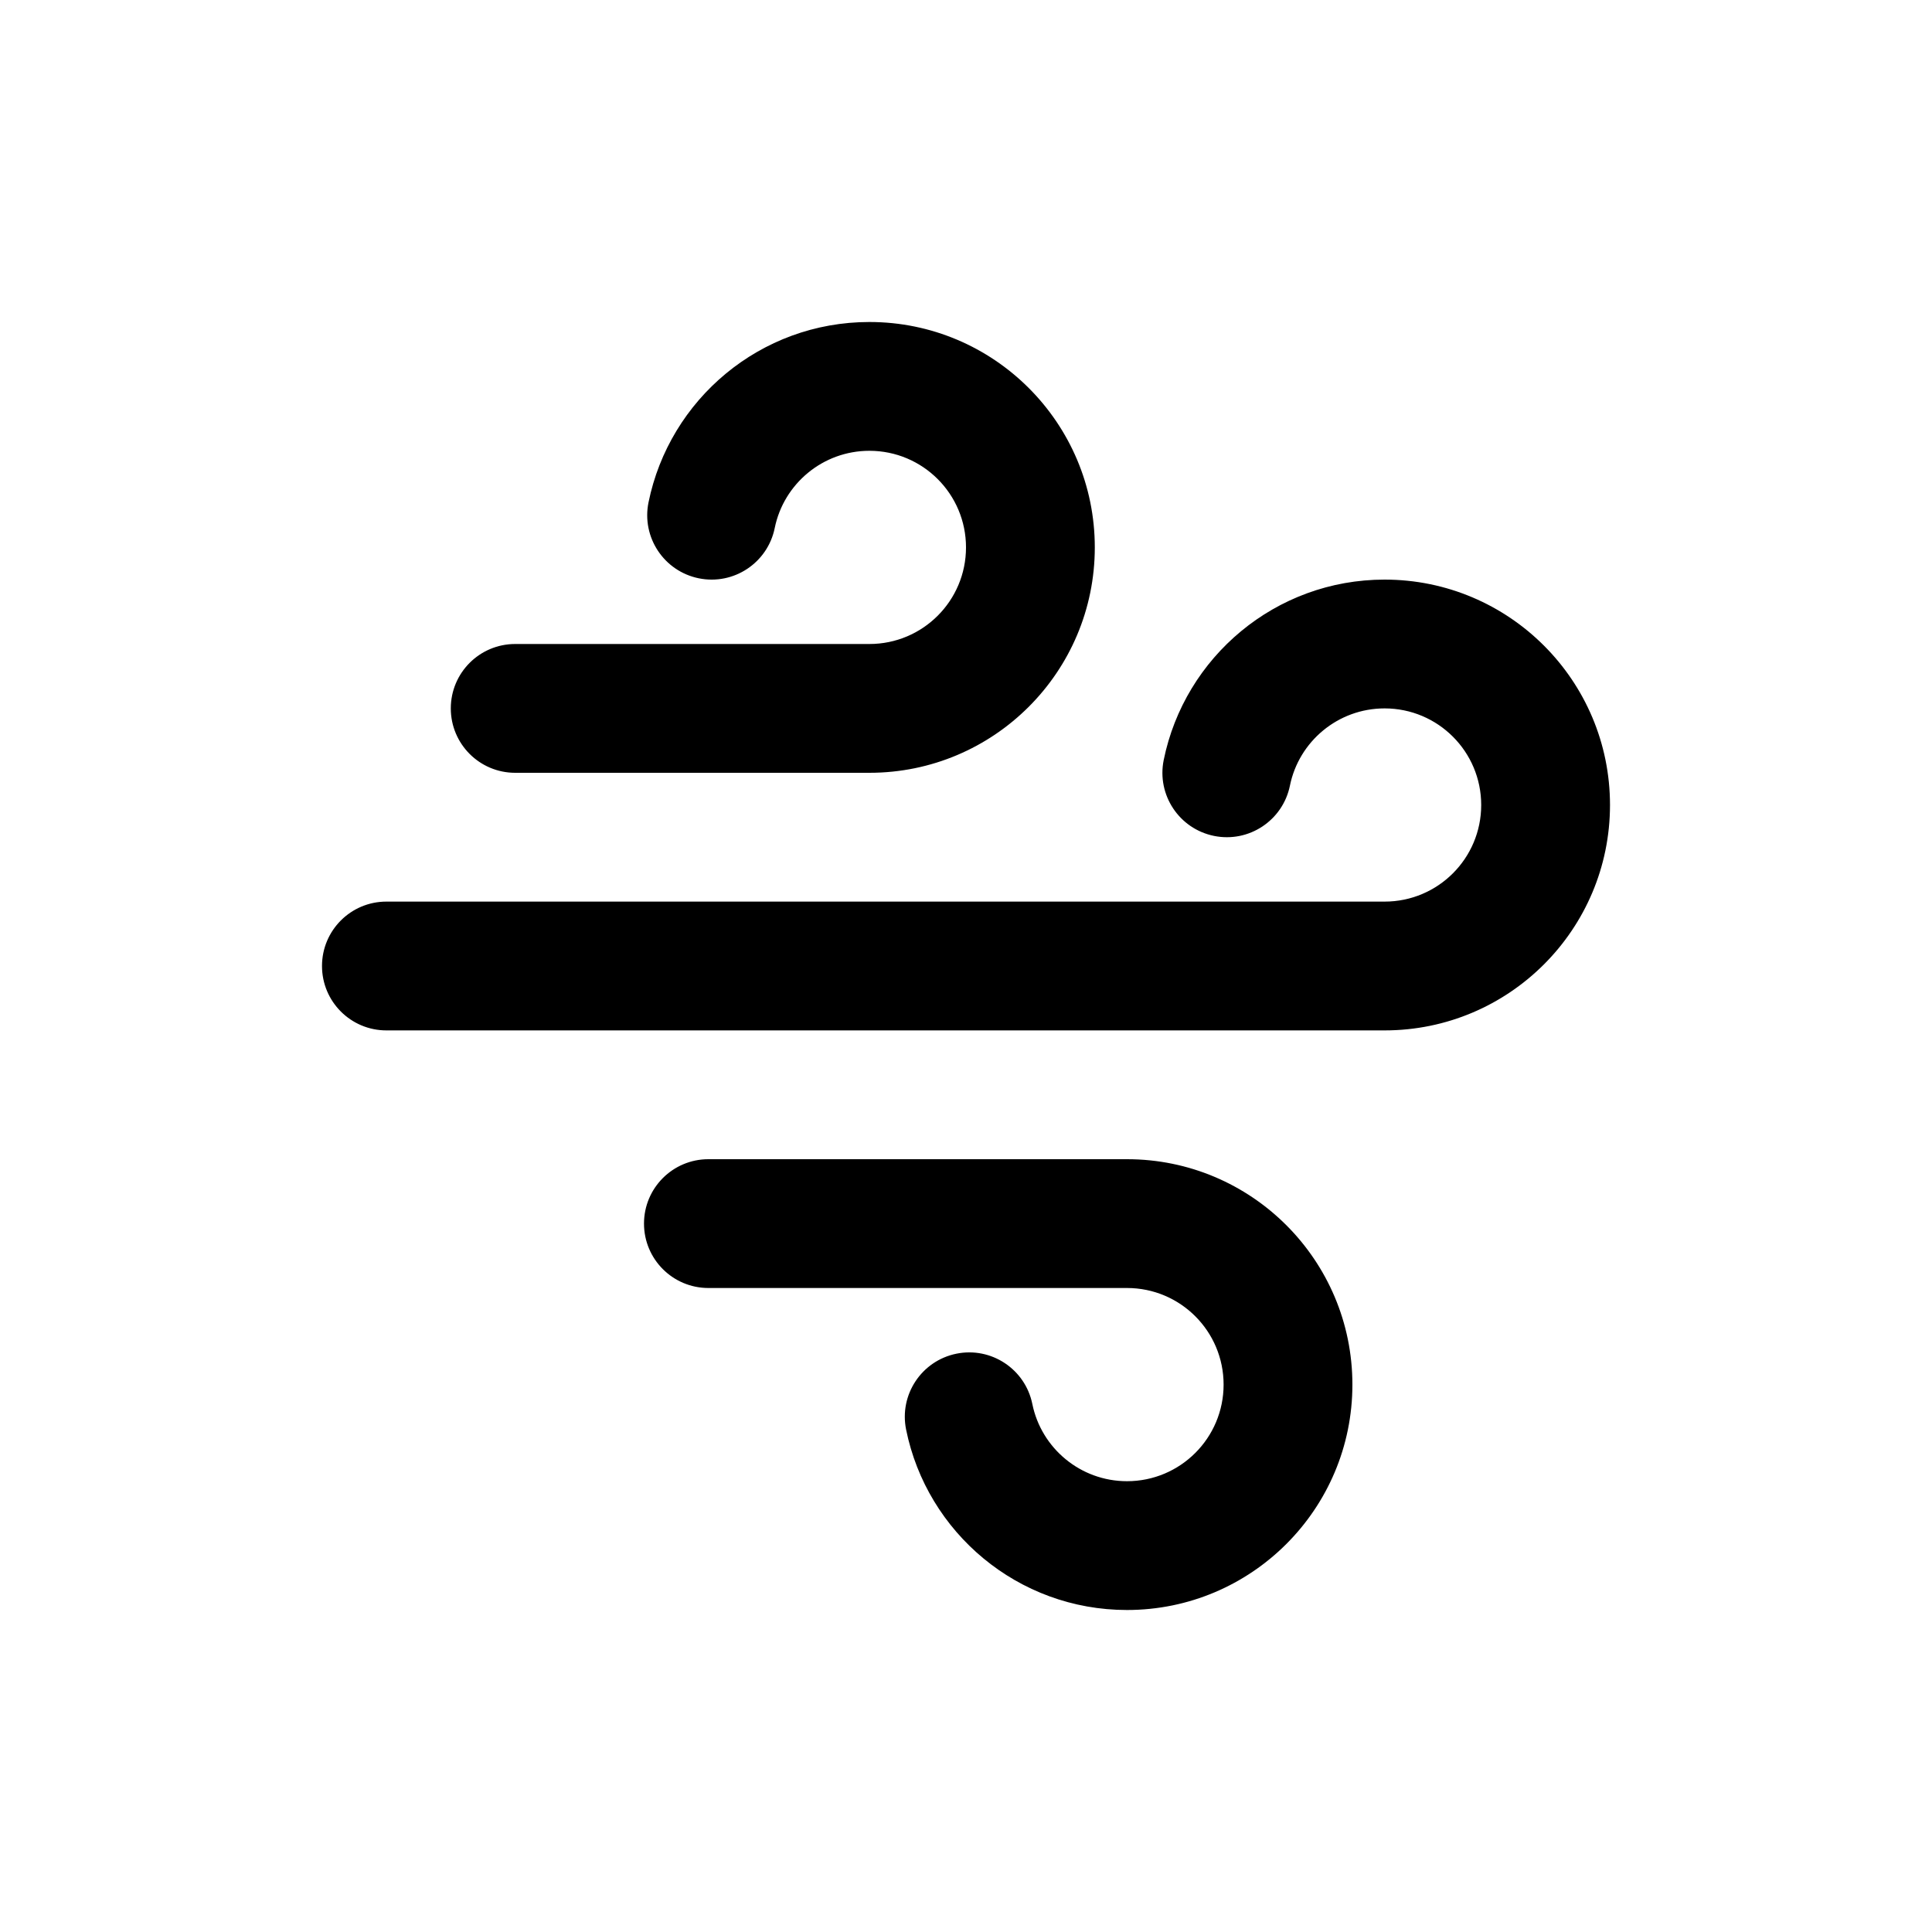 <svg width="24" height="24" viewBox="0 0 24 24" fill="none" xmlns="http://www.w3.org/2000/svg">
<path fill-rule="evenodd" clip-rule="evenodd" d="M10.8 5.6C10.22 5.6 9.735 6.012 9.624 6.559C9.536 6.992 9.114 7.272 8.681 7.184C8.248 7.096 7.968 6.674 8.056 6.241C8.316 4.962 9.444 4 10.8 4C12.346 4 13.6 5.254 13.6 6.8C13.6 8.346 12.346 9.6 10.8 9.6H6.4C5.958 9.6 5.6 9.242 5.6 8.8C5.6 8.358 5.958 8 6.4 8H10.8C11.463 8 12 7.463 12 6.8C12 6.137 11.463 5.6 10.8 5.6ZM17.2 8.8C16.62 8.8 16.135 9.212 16.024 9.759C15.936 10.192 15.514 10.472 15.081 10.384C14.648 10.296 14.368 9.874 14.456 9.441C14.716 8.162 15.845 7.2 17.2 7.2C18.746 7.2 20 8.454 20 10C20 11.546 18.746 12.8 17.2 12.8H4.8C4.358 12.8 4 12.442 4 12C4 11.558 4.358 11.2 4.8 11.2H17.2C17.863 11.2 18.4 10.663 18.4 10C18.4 9.337 17.863 8.8 17.2 8.8ZM12.824 17.441C12.935 17.988 13.42 18.4 14 18.4C14.663 18.4 15.2 17.863 15.2 17.2C15.2 16.537 14.663 16 14 16H8.8C8.358 16 8 15.642 8 15.2C8 14.758 8.358 14.4 8.8 14.4H14C15.546 14.4 16.8 15.654 16.8 17.2C16.8 18.746 15.546 20 14 20C12.645 20 11.515 19.038 11.256 17.759C11.168 17.326 11.448 16.904 11.881 16.816C12.314 16.728 12.736 17.008 12.824 17.441Z" fill="currentColor"/>
</svg>
